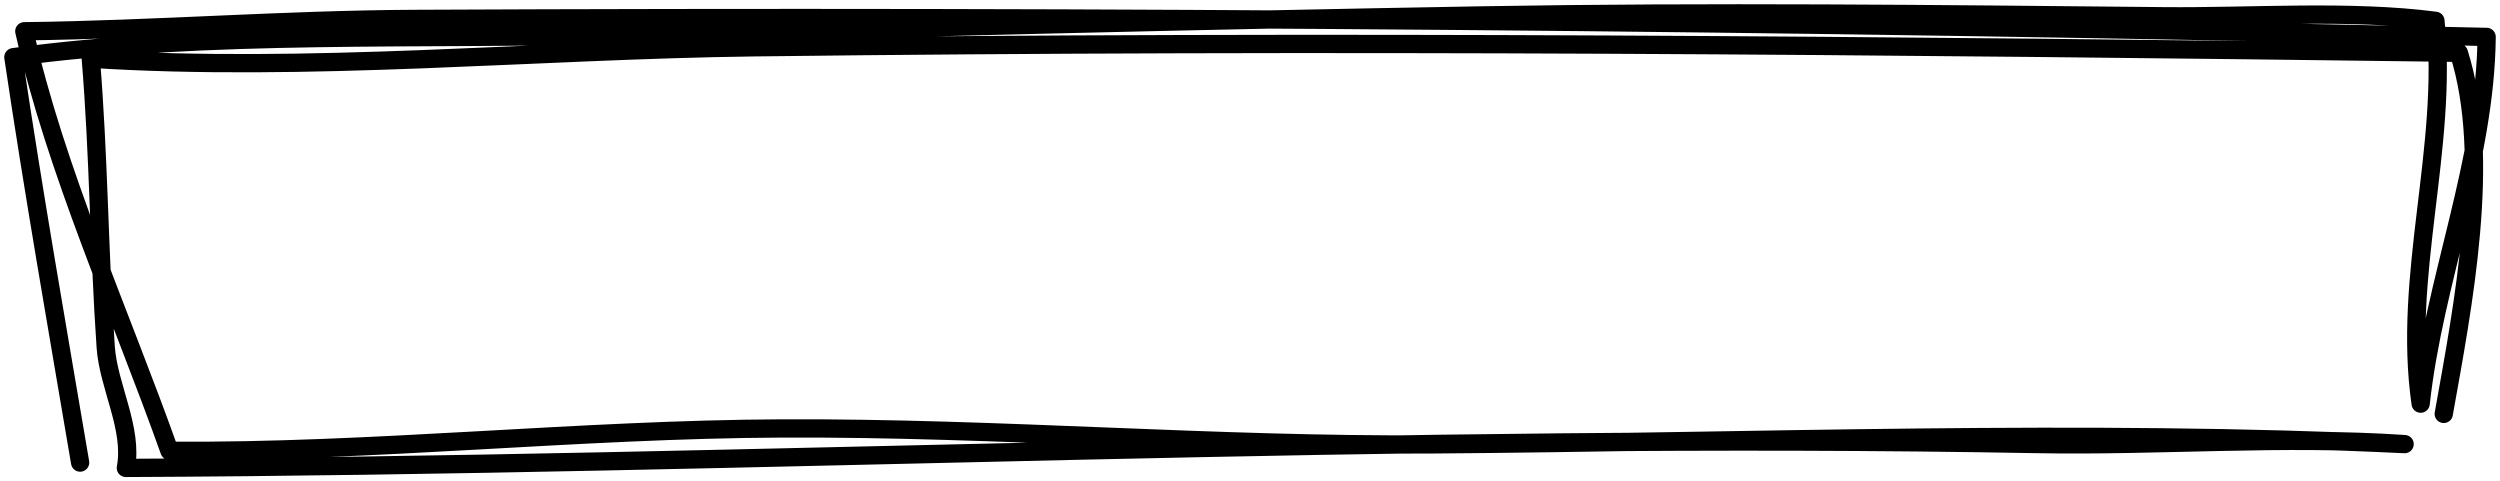 <svg width="561" height="108" viewBox="0 0 561 108" fill="none" xmlns="http://www.w3.org/2000/svg">
<path d="M548.378 92.879C552.688 68.716 559.234 35.395 551.765 11.851C424.168 10.175 296.937 9.037 169.242 10.614C120.786 11.212 68.563 16.293 20.372 13.178C22.172 34.774 22.227 56.343 23.723 77.907C24.336 86.738 29.915 96.173 28.243 105C171.123 104.391 314.118 97.021 457.096 99.647C484.501 100.151 512.198 97.807 539.595 99.659C467.345 96.204 393.471 99.207 321.061 99.724C272.65 100.07 224.229 95.939 175.647 96.141C129.71 96.332 83.821 101.499 38.017 101.159C26.96 70.096 12.55 38.479 5.457 7.015C34.651 6.669 63.809 4.379 92.954 4.244C248.1 3.525 403.045 4.74 558 8.284C557.734 36.133 546.19 63.013 543.195 90.578C539.058 61.925 549.415 33.232 546.508 4.668C527.425 2.175 505.161 3.835 485.729 3.648C434.524 3.156 383.848 2.575 332.644 3.456C268.243 4.565 204.153 6.232 139.763 7.864C95.628 8.983 46.415 6.922 3 12.828C7.502 43.167 12.845 73.517 17.979 103.802" stroke="black" stroke-width="4.1" stroke-miterlimit="1.5" stroke-linecap="round" stroke-linejoin="round"/>
</svg>
